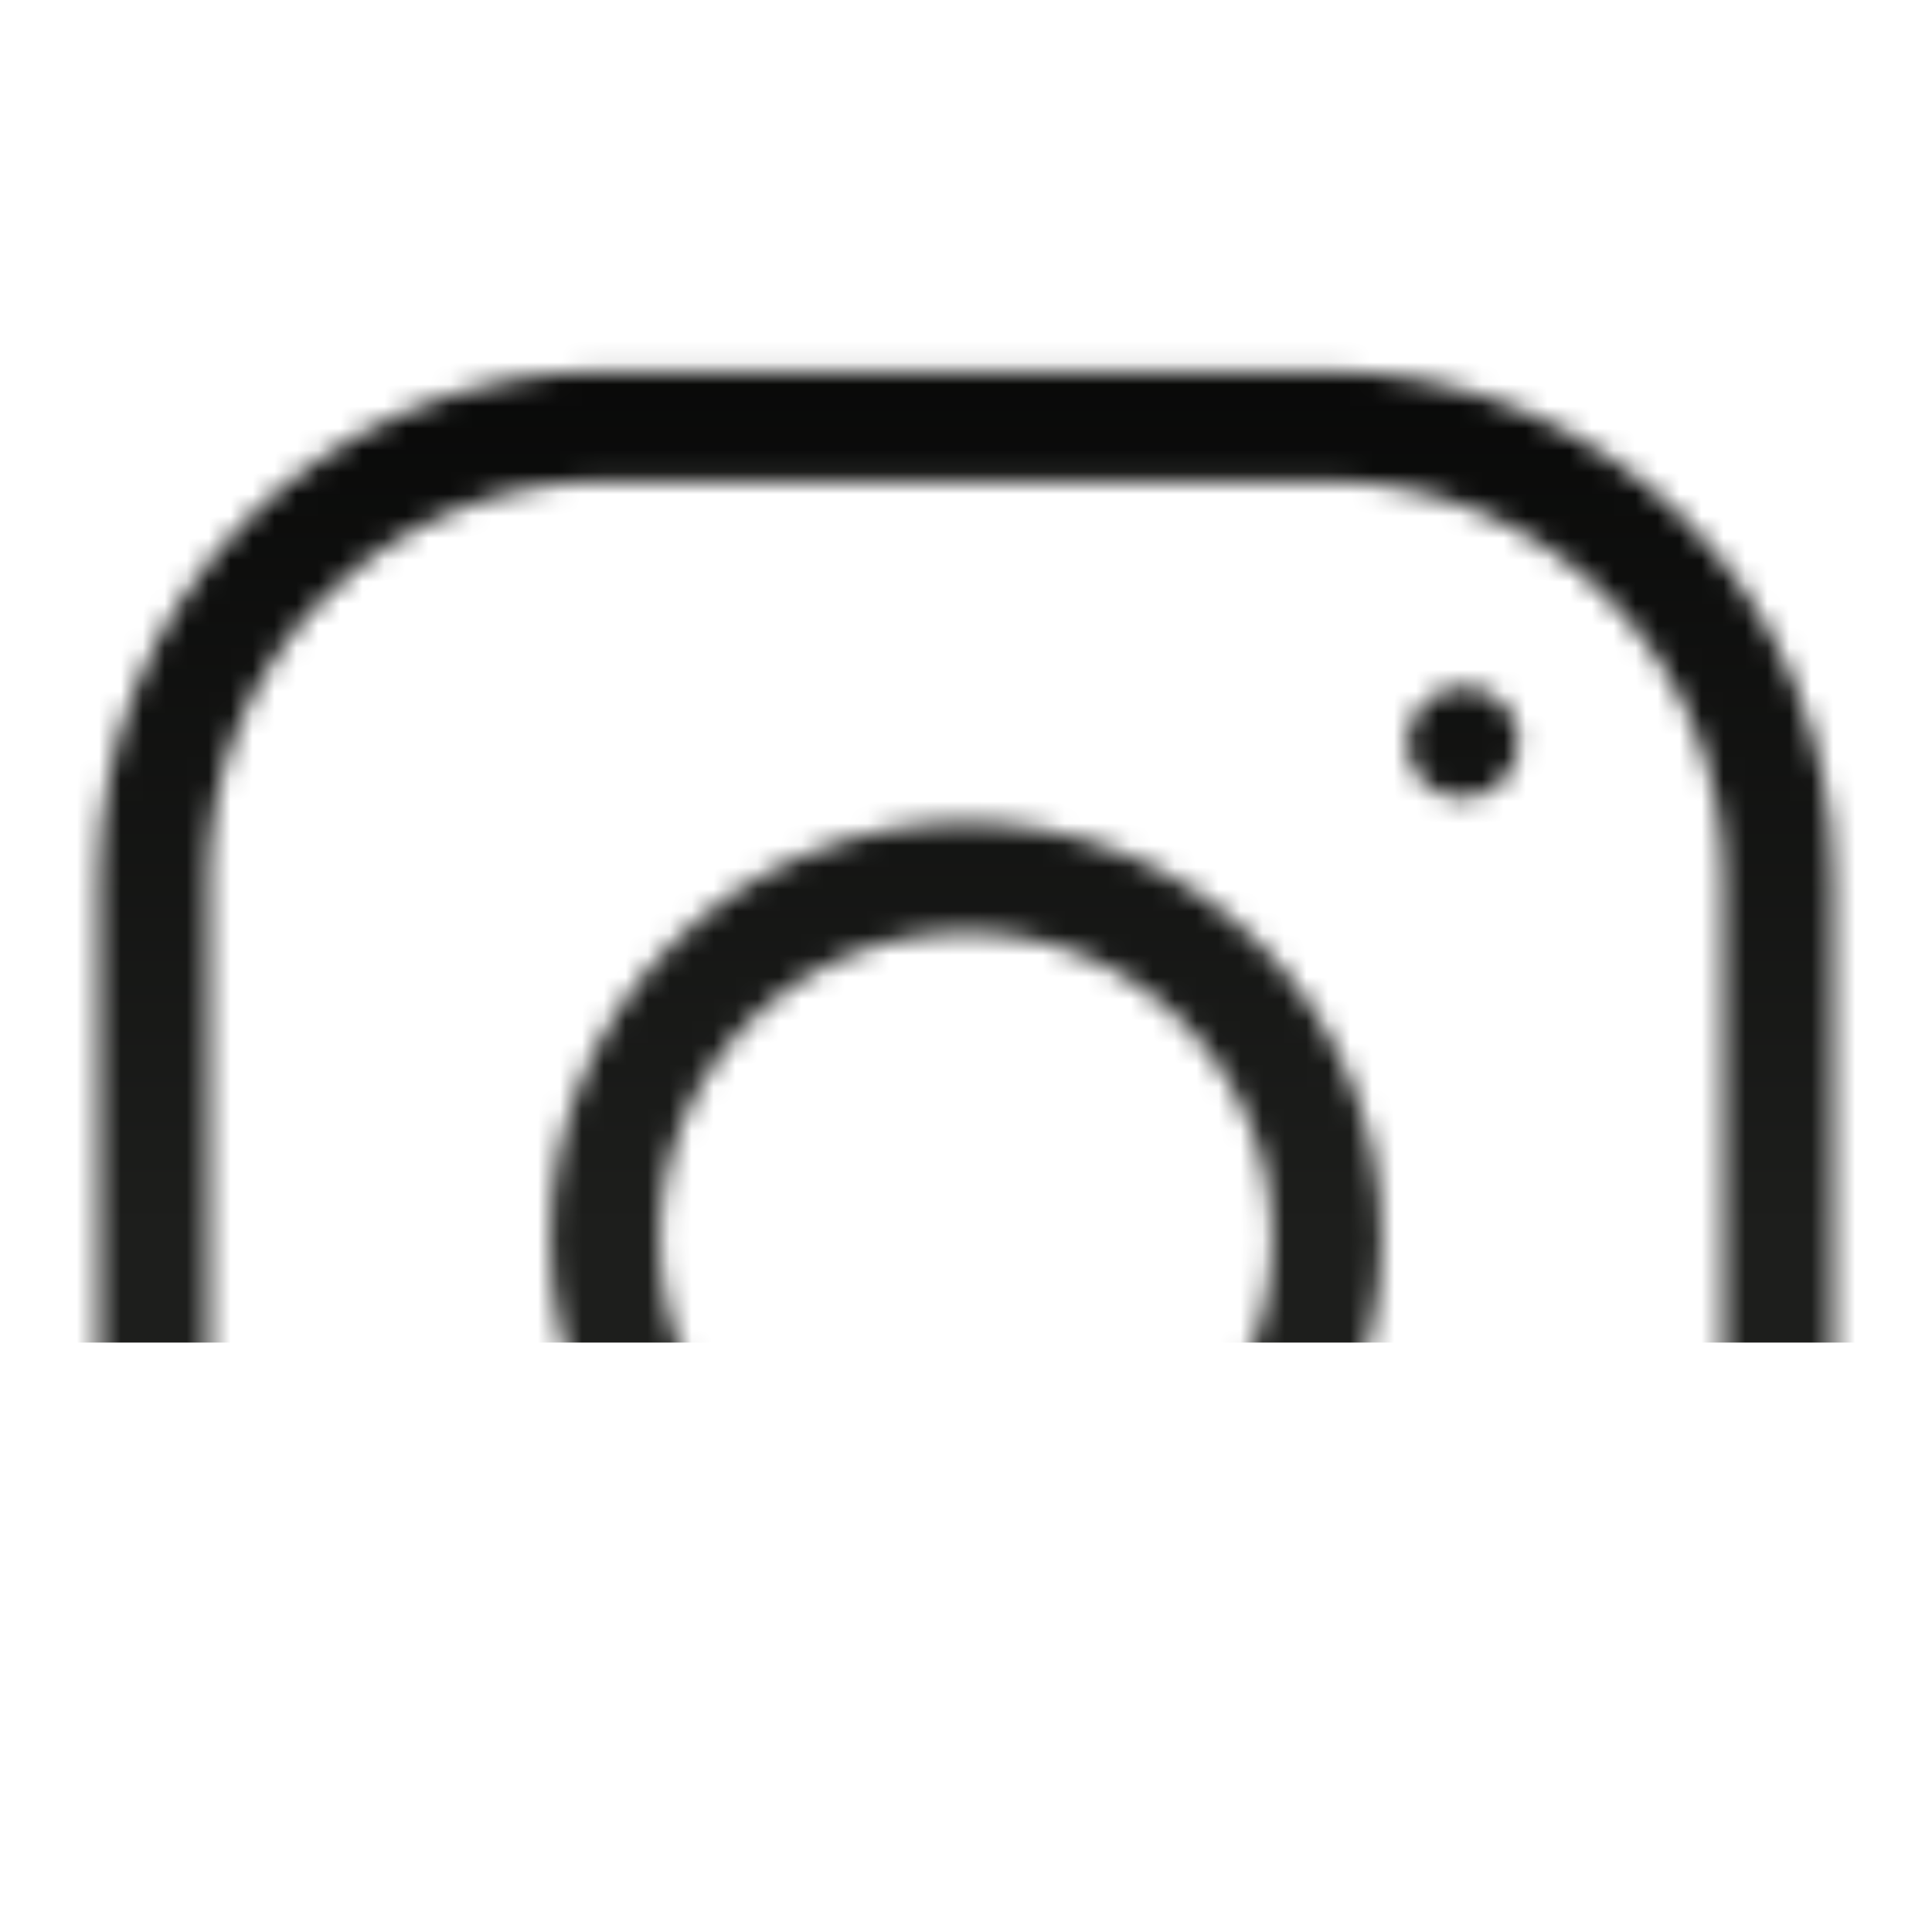 <svg width="88" height="88" viewBox="0 0 88 88" fill="none" xmlns="http://www.w3.org/2000/svg">
<mask id="mask0_358_859" style="mask-type:alpha" maskUnits="userSpaceOnUse" x="0" y="0" width="88" height="88">
<g clip-path="url(#clip0_358_859)">
<path d="M43.997 72.856C48.358 72.856 52.541 71.123 55.625 68.039C58.709 64.955 60.442 60.773 60.442 56.411C60.442 52.05 58.709 47.867 55.625 44.783C52.541 41.699 48.358 39.967 43.997 39.967C39.636 39.967 35.453 41.699 32.369 44.783C29.285 47.867 27.553 52.05 27.553 56.411C27.553 60.773 29.285 64.955 32.369 68.039C35.453 71.123 39.636 72.856 43.997 72.856V72.856Z" stroke="#F7F7F7" stroke-width="5" stroke-linecap="round" stroke-linejoin="round"/>
<path d="M7 72.856V39.967C7 34.516 9.166 29.287 13.021 25.432C16.875 21.577 22.104 19.412 27.556 19.412H60.444C65.896 19.412 71.124 21.577 74.979 25.432C78.834 29.287 81 34.516 81 39.967V72.856C81 78.308 78.834 83.536 74.979 87.391C71.124 91.246 65.896 93.412 60.444 93.412H27.556C22.104 93.412 16.875 91.246 13.021 87.391C9.166 83.536 7 78.308 7 72.856Z" stroke="#F7F7F7" stroke-width="5"/>
<path d="M66.613 33.843L66.654 33.797" stroke="#F7F7F7" stroke-width="5" stroke-linecap="round" stroke-linejoin="round"/>
</g>
</mask>
<g mask="url(#mask0_358_859)">
<rect x="-23.865" y="-1.491" width="132.746" height="62.644" fill="url(#paint0_linear_358_859)"/>
</g>
<defs>
<linearGradient id="paint0_linear_358_859" x1="42.508" y1="-1.491" x2="42.508" y2="61.153" gradientUnits="userSpaceOnUse">
<stop/>
<stop offset="0.922" class="gradient__brand" stop-color="#1D1E1C"/>
</linearGradient>
<clipPath id="clip0_358_859">
<rect width="88" height="88" fill="white"/>
</clipPath>
</defs>
</svg>

